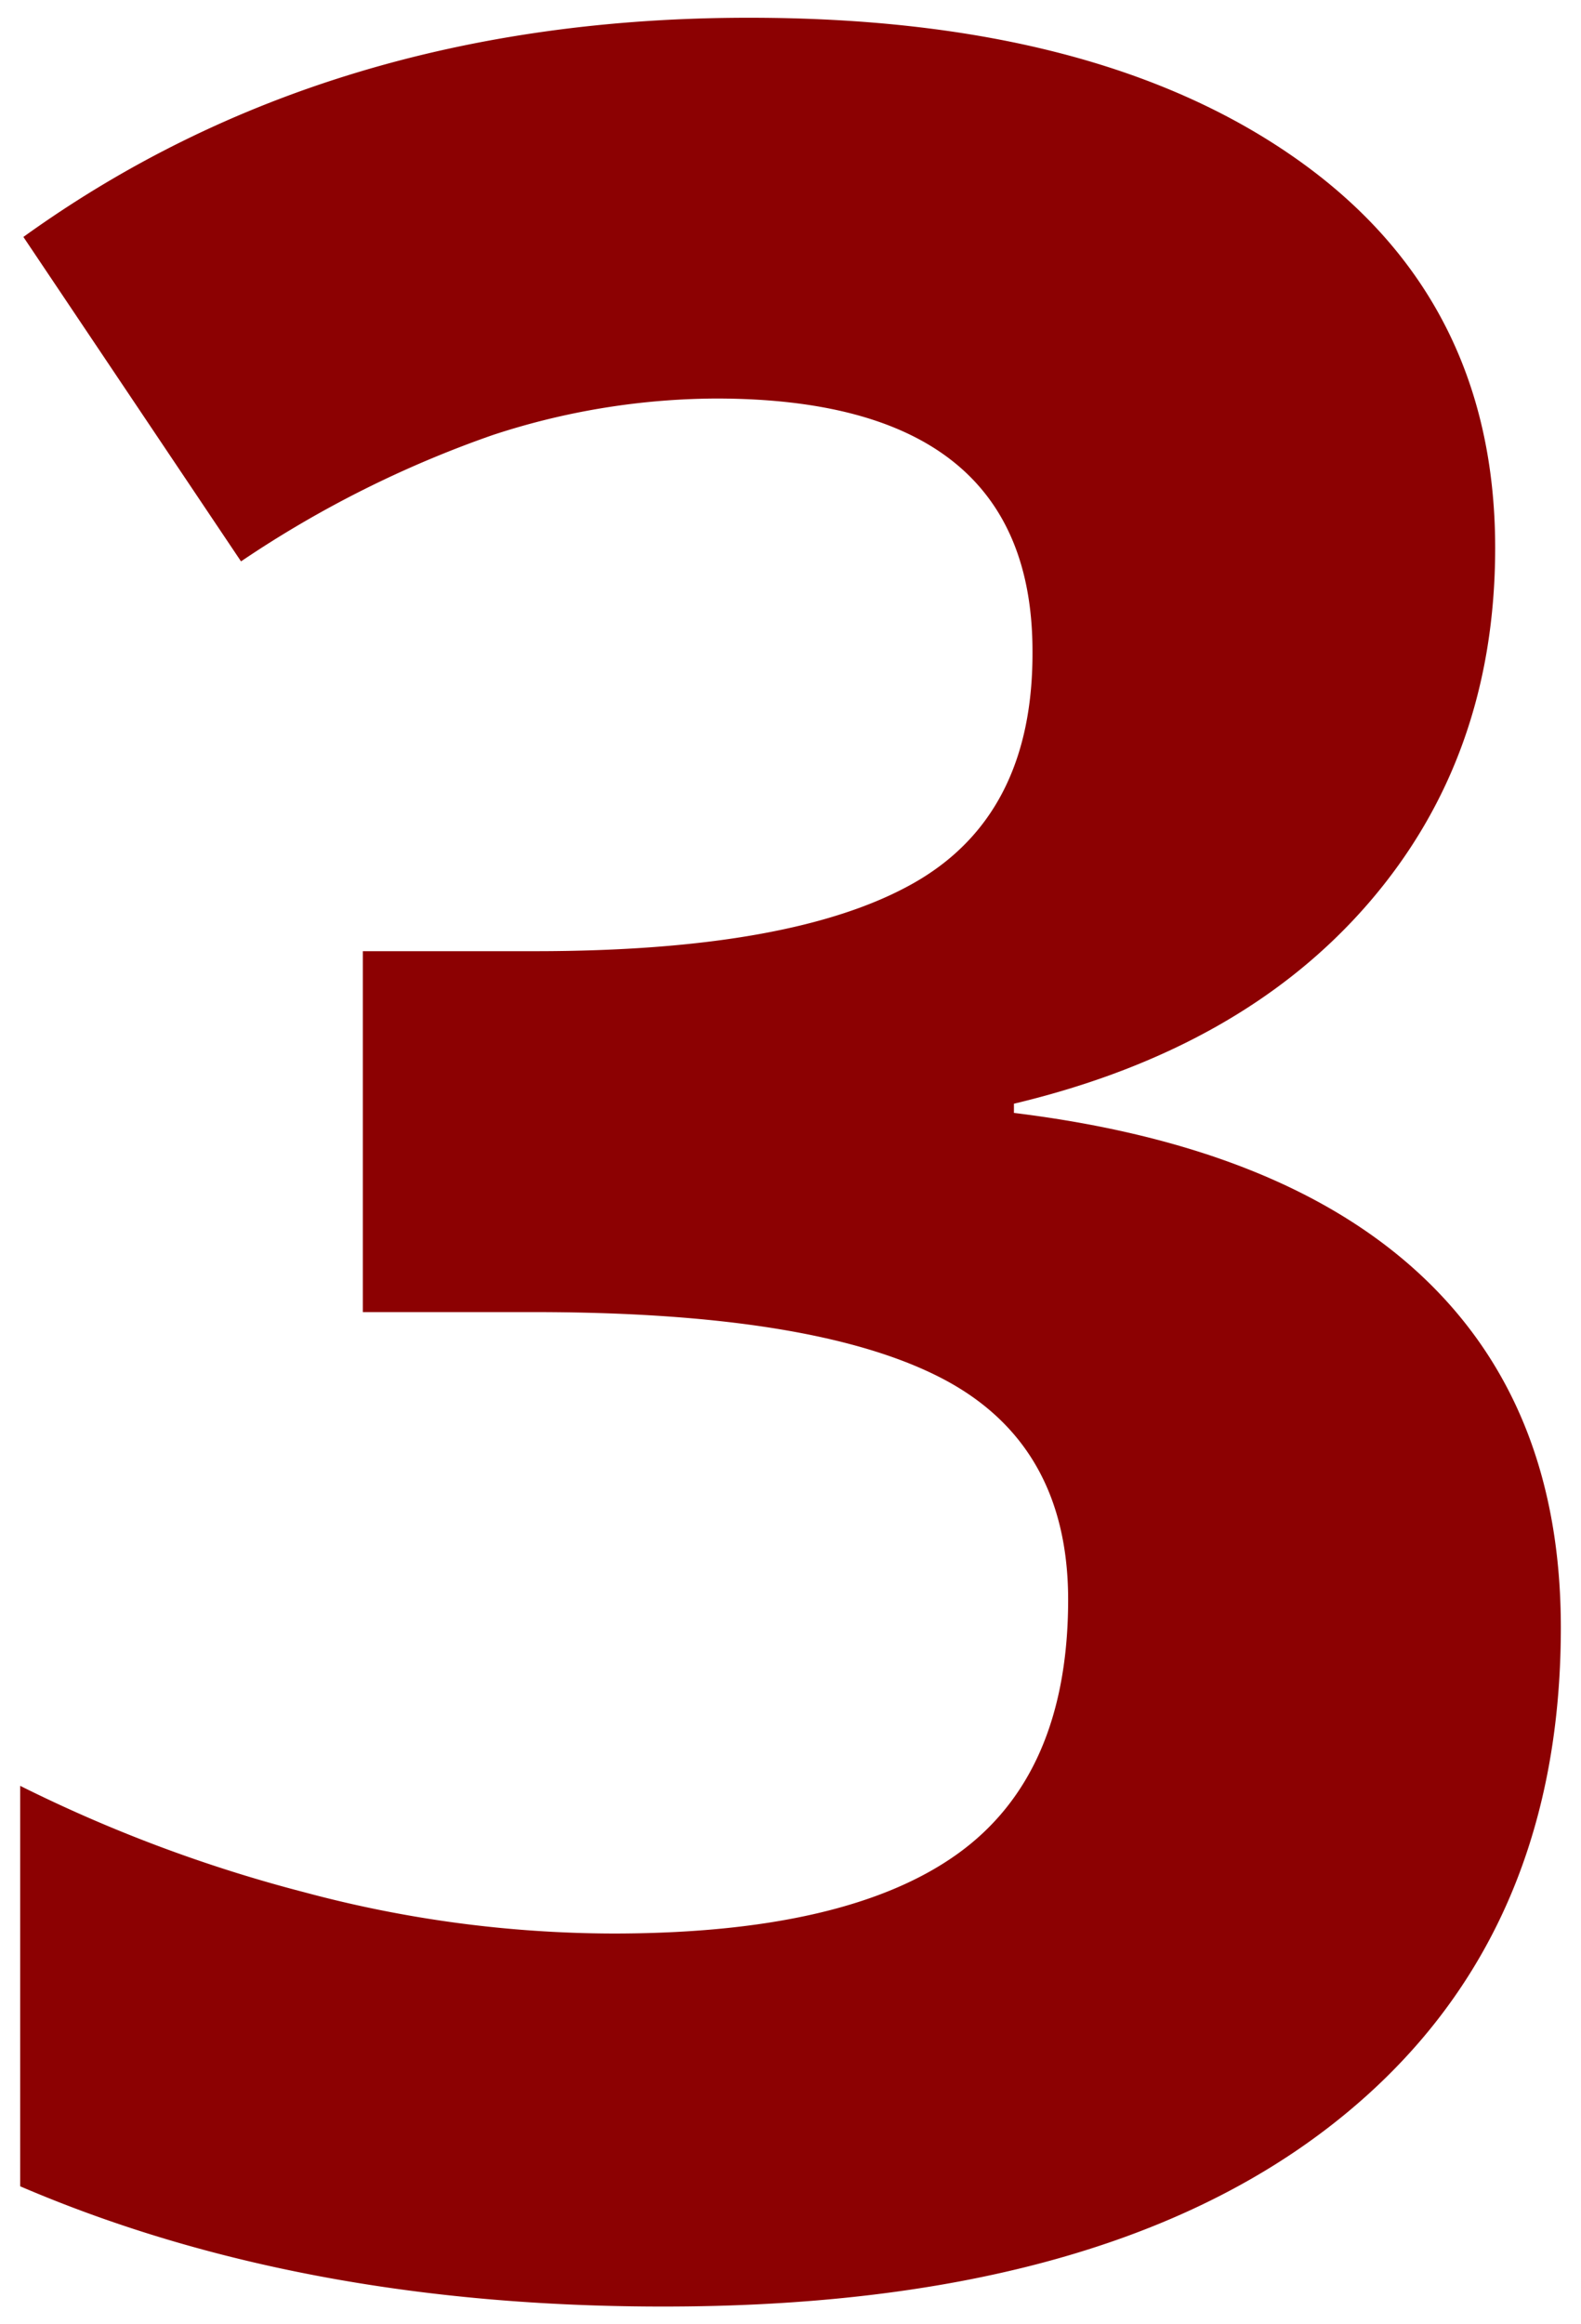<svg id="Слой_1" data-name="Слой 1" xmlns="http://www.w3.org/2000/svg" viewBox="0 0 98 144" width="98" height="144"><defs><style>.cls-1{fill:#8c0102;}</style></defs><title>3</title><path class="cls-1" d="M92.68,33.93q0,12.93-7.83,22t-22,12.45v.57Q79.57,71,88.16,79.08t8.59,21.75q0,19.91-14.44,31T41.07,142.9q-22.46,0-39.82-7.45V110.64a89.94,89.94,0,0,0,17.64,6.6A74.24,74.24,0,0,0,38,119.79q14.44,0,21.32-4.91t6.89-15.76q0-9.72-7.93-13.78T33,81.29H22.49V58.93H33.15q16,0,23.45-4.2T64,40.35q0-15.66-19.63-15.66a44.92,44.92,0,0,0-13.82,2.26,67.51,67.51,0,0,0-15.61,7.83L1.45,14.68Q20.32,1.09,46.45,1.1q21.42,0,33.82,8.68T92.68,33.93Z"/></svg>